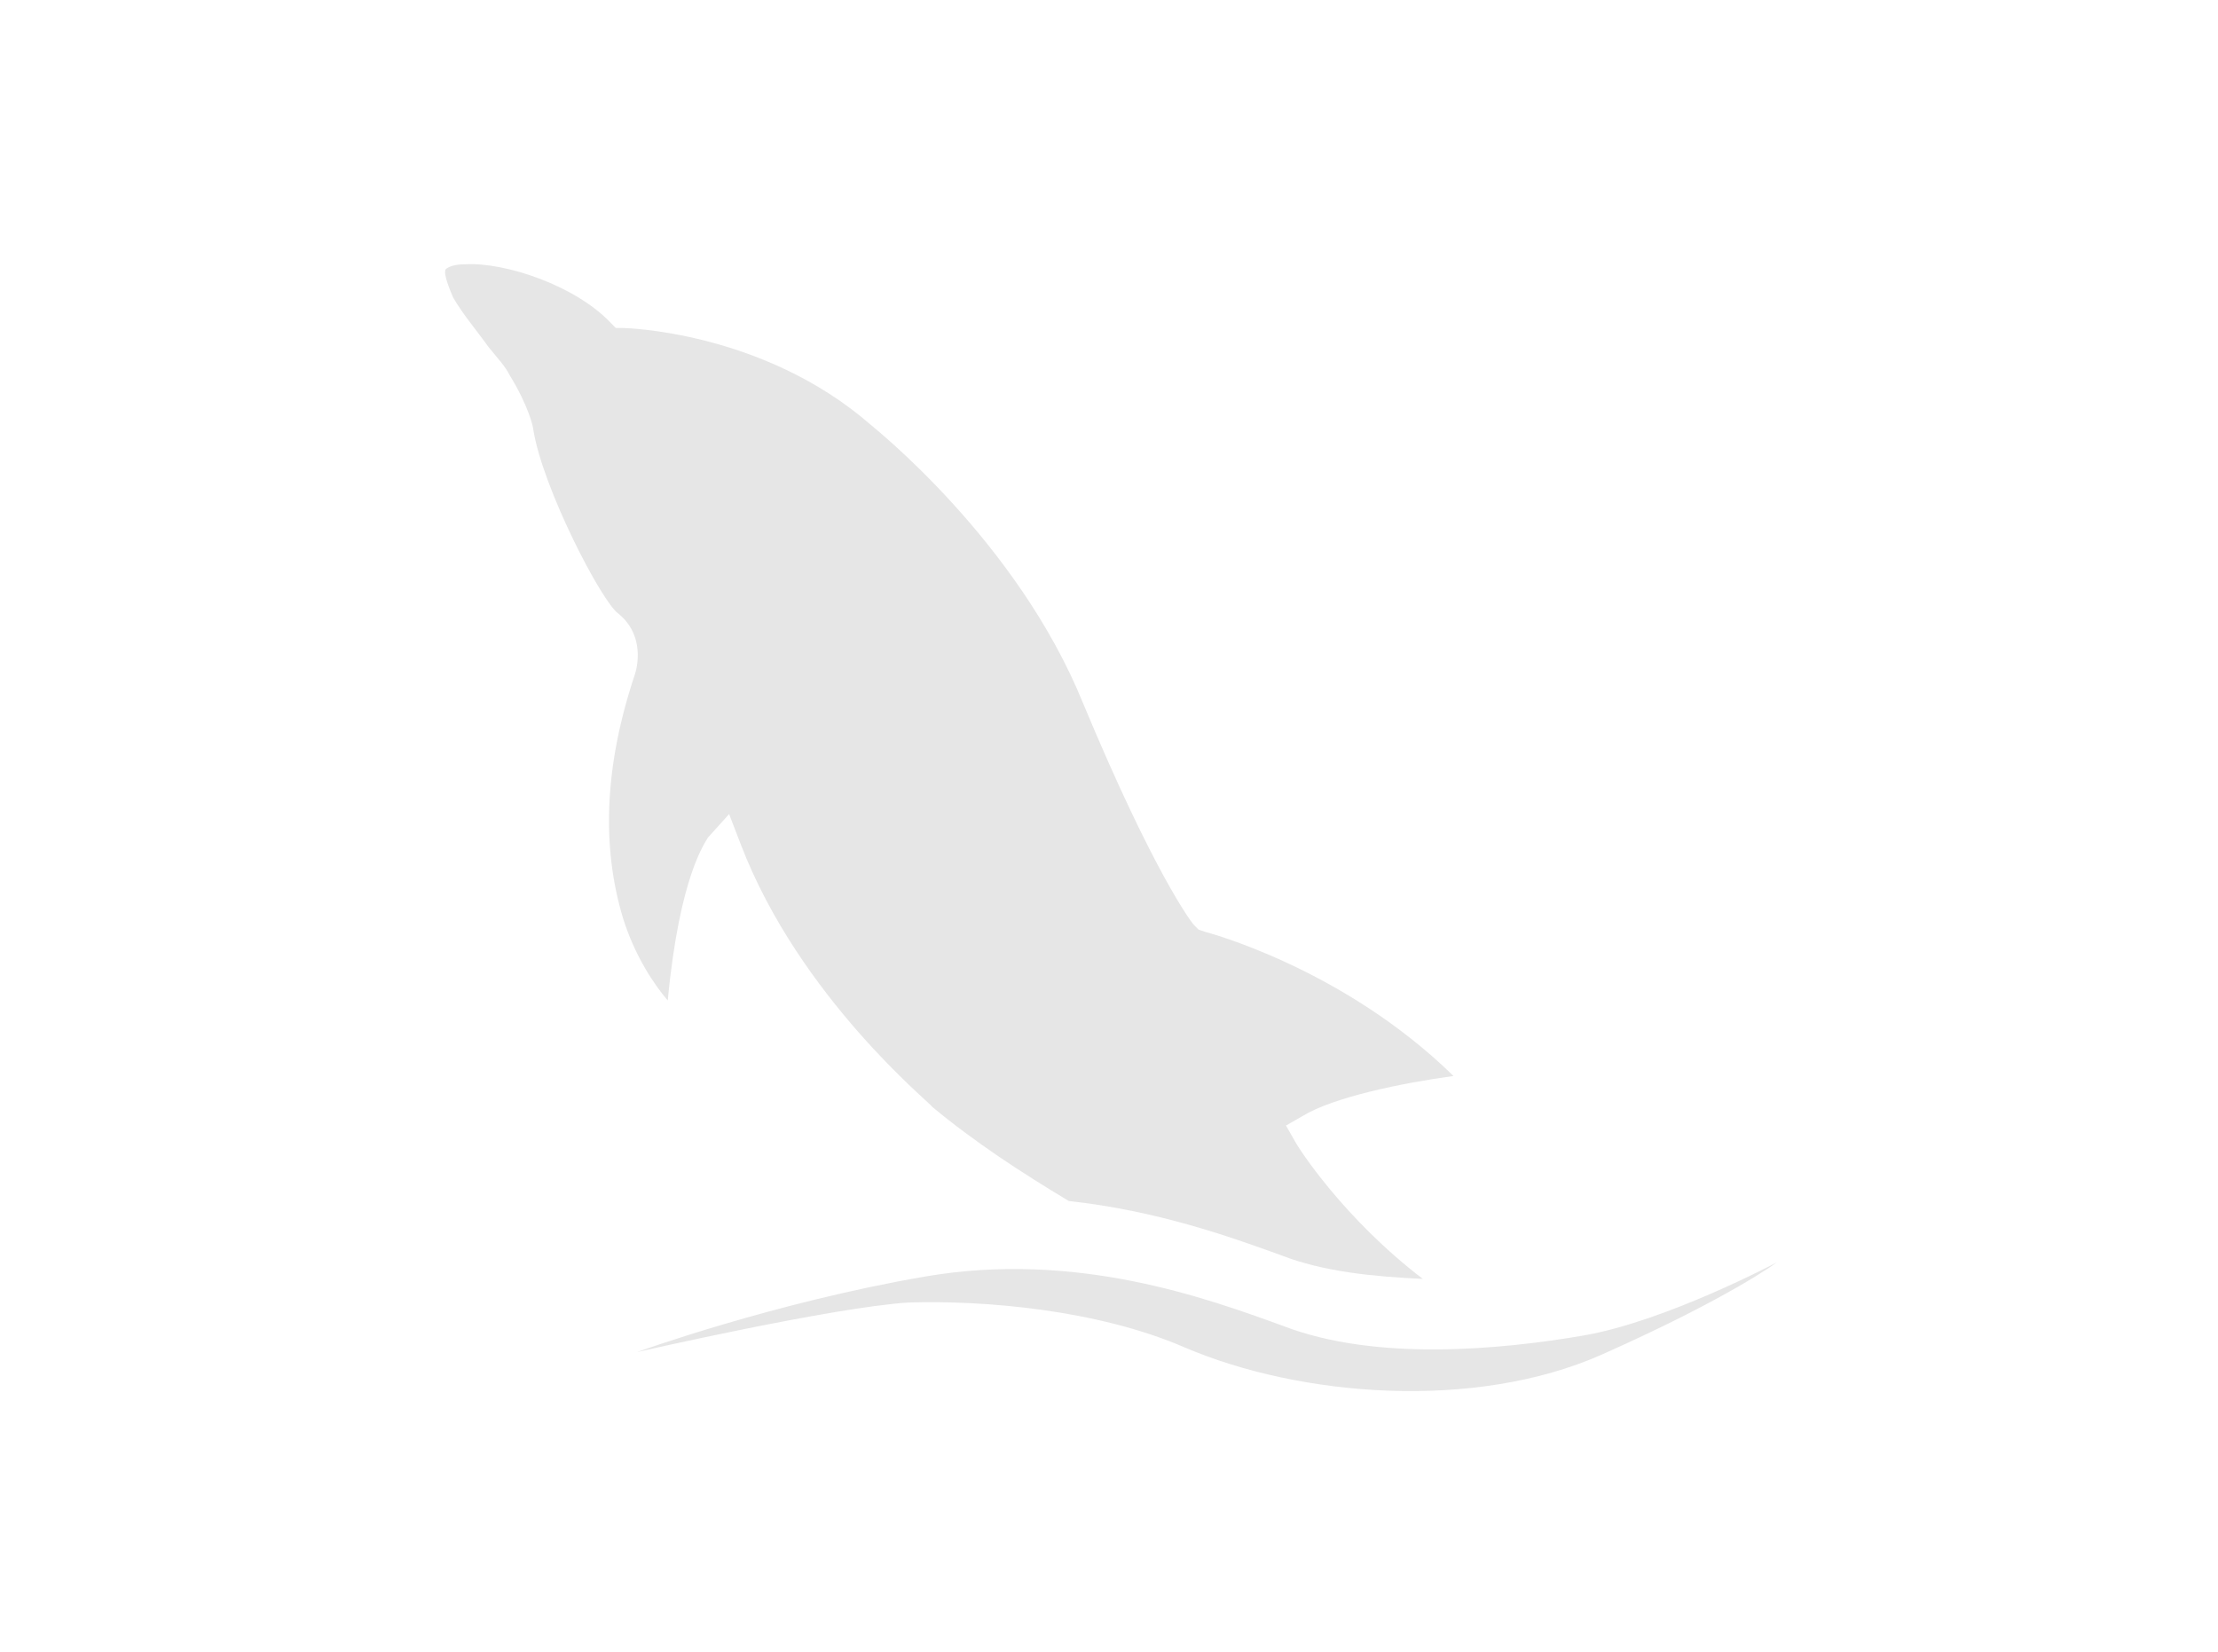 <?xml version="1.0" encoding="utf-8"?>
<!-- Generator: Adobe Illustrator 19.0.0, SVG Export Plug-In . SVG Version: 6.00 Build 0)  -->
<svg version="1.1" id="图层_1" xmlns="http://www.w3.org/2000/svg" xmlns:xlink="http://www.w3.org/1999/xlink" x="0px" y="0px"
	 viewBox="-24 38 94 70" style="enable-background:new -24 38 94 70;" xml:space="preserve">
<style type="text/css">
	.st0{opacity:0.1;}
</style>
<g id="XMLID_56_" class="st0">
	<path id="XMLID_58_" d="M6,73.5l0.9-1l0.5,1.3c2.5,6.5,8.1,11,8.1,11.1c1.8,1.5,3.8,2.8,5.8,4c3.7,0.4,6.8,1.5,9,2.3
		c1.8,0.7,3.9,0.9,6,1c-3.4-2.6-5.3-5.6-5.4-5.8l-0.4-0.7l0.7-0.4c1.3-0.8,4.2-1.4,6.4-1.7c-4.7-4.6-10.5-6.1-10.5-6.1l-0.3-0.1
		l-0.2-0.2c-0.1-0.1-1.7-2.2-4.7-9.4c-2.8-6.9-8.9-11.7-9-11.8l0,0c-4.6-4-10.5-4.1-10.5-4.1l-0.3,0l-0.2-0.2
		c-1.5-1.6-4.5-2.6-6.2-2.5c-0.6,0-0.8,0.2-0.8,0.2c-0.1,0.1,0,0.5,0.3,1.2c0.4,0.7,1,1.4,1.5,2.1c0.4,0.5,0.7,0.8,0.9,1.2
		c0.8,1.3,1,2.2,1,2.3l0,0c0.4,2.5,2.9,7.3,3.6,7.8c1,0.8,0.9,2,0.7,2.6c-1.3,3.9-1.4,7.3-0.5,10.3c0.5,1.6,1.3,2.8,1.9,3.5
		C4.8,75.1,5.9,73.7,6,73.5z"/>
	<path id="XMLID_57_" d="M43.1,94.6c-3.5,0.6-8.8,1.1-12.7-0.4c-3.3-1.2-8.8-3.2-15.2-2.1S3,95.3,3,95.3s8.3-1.9,11.5-2.1
		c3.2-0.1,8,0.3,11.7,1.9c4.9,2.1,12.3,2.7,17.7,0.3c5.4-2.4,7.4-3.9,7.4-3.9S46.6,94,43.1,94.6z"/>
</g>
</svg>
